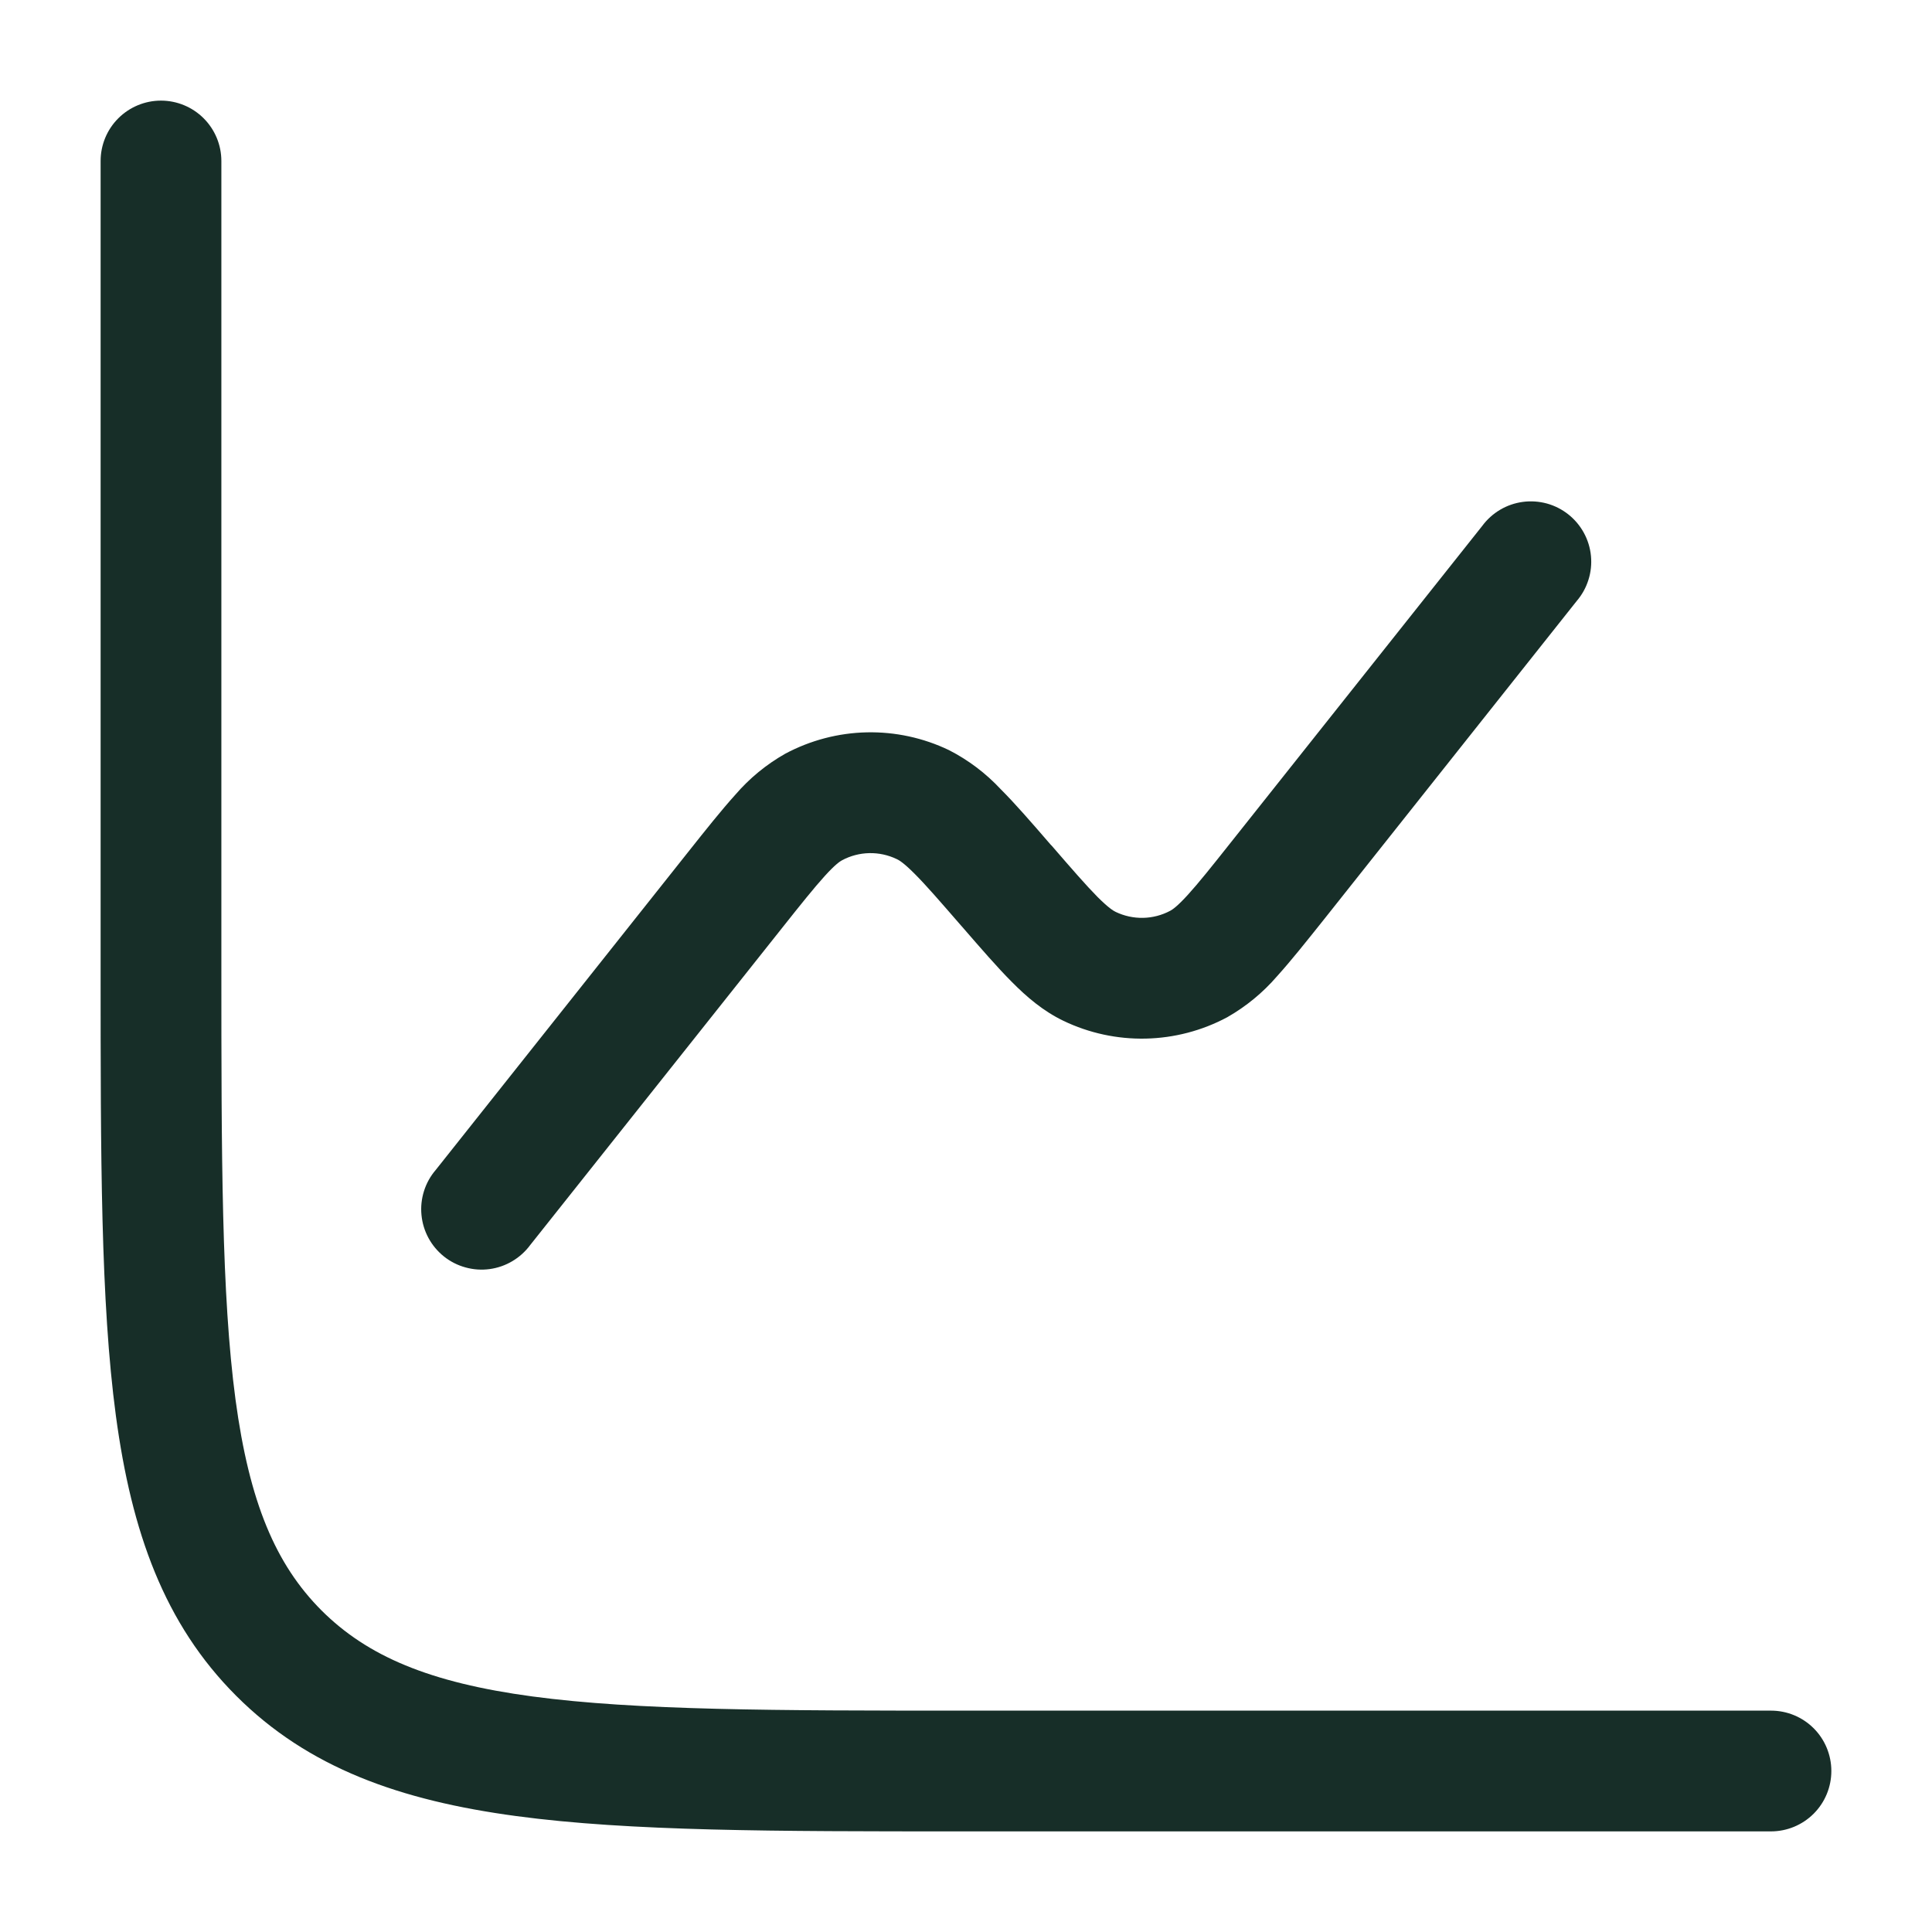 <svg width="50" height="50" viewBox="0 0 50 50" fill="none" xmlns="http://www.w3.org/2000/svg">
<path d="M5.729 4.167C5.729 3.752 5.564 3.355 5.271 3.062C4.978 2.769 4.58 2.604 4.166 2.604C3.752 2.604 3.354 2.769 3.061 3.062C2.768 3.355 2.604 3.752 2.604 4.167V25.119C2.604 29.929 2.604 33.698 2.999 36.639C3.404 39.648 4.249 42.023 6.112 43.887C7.976 45.752 10.351 46.596 13.362 47C16.301 47.396 20.07 47.396 24.881 47.396H45.833C46.247 47.396 46.645 47.231 46.938 46.938C47.231 46.645 47.395 46.248 47.395 45.833C47.395 45.419 47.231 45.021 46.938 44.728C46.645 44.435 46.247 44.271 45.833 44.271H24.999C20.045 44.271 16.487 44.267 13.778 43.904C11.114 43.546 9.508 42.862 8.32 41.677C7.135 40.489 6.454 38.885 6.095 36.221C5.733 33.512 5.729 29.954 5.729 25V4.167Z" fill="#172E28"/>
<path d="M40.805 15.554C40.942 15.394 41.045 15.209 41.108 15.008C41.172 14.808 41.194 14.597 41.174 14.388C41.154 14.179 41.092 13.976 40.991 13.791C40.891 13.607 40.754 13.444 40.59 13.314C40.425 13.183 40.236 13.087 40.034 13.031C39.831 12.976 39.619 12.961 39.411 12.989C39.203 13.017 39.002 13.086 38.822 13.193C38.641 13.3 38.484 13.443 38.359 13.612L31.863 21.791C31.353 22.435 31.018 22.854 30.741 23.158C30.47 23.456 30.345 23.539 30.287 23.57C30.07 23.686 29.829 23.749 29.584 23.754C29.338 23.759 29.095 23.706 28.874 23.6C28.816 23.573 28.686 23.495 28.401 23.21C28.113 22.918 27.759 22.512 27.222 21.891L27.186 21.854C26.693 21.283 26.27 20.796 25.895 20.421C25.512 20.011 25.061 19.67 24.561 19.414C23.897 19.095 23.167 18.937 22.431 18.953C21.694 18.969 20.972 19.159 20.322 19.506C19.833 19.783 19.396 20.142 19.03 20.568C18.676 20.96 18.274 21.464 17.803 22.058L11.276 30.279C11.139 30.438 11.036 30.624 10.973 30.824C10.91 31.024 10.887 31.235 10.908 31.445C10.928 31.654 10.99 31.857 11.09 32.041C11.19 32.226 11.327 32.388 11.491 32.519C11.656 32.65 11.845 32.746 12.048 32.801C12.25 32.857 12.462 32.872 12.67 32.844C12.878 32.816 13.079 32.746 13.259 32.639C13.44 32.532 13.597 32.39 13.722 32.221L20.22 24.041C20.73 23.398 21.066 22.979 21.341 22.675C21.611 22.377 21.736 22.293 21.795 22.262C22.011 22.147 22.252 22.084 22.497 22.079C22.743 22.074 22.986 22.127 23.207 22.233C23.268 22.26 23.397 22.337 23.68 22.623C23.97 22.914 24.322 23.32 24.861 23.941L24.895 23.979C25.391 24.55 25.811 25.037 26.186 25.412C26.572 25.802 26.997 26.166 27.52 26.418C28.184 26.737 28.914 26.895 29.651 26.879C30.387 26.863 31.11 26.674 31.759 26.327C32.247 26.049 32.684 25.69 33.051 25.264C33.405 24.873 33.807 24.368 34.28 23.775L40.805 15.554Z" fill="#172E28"/>
</svg>

